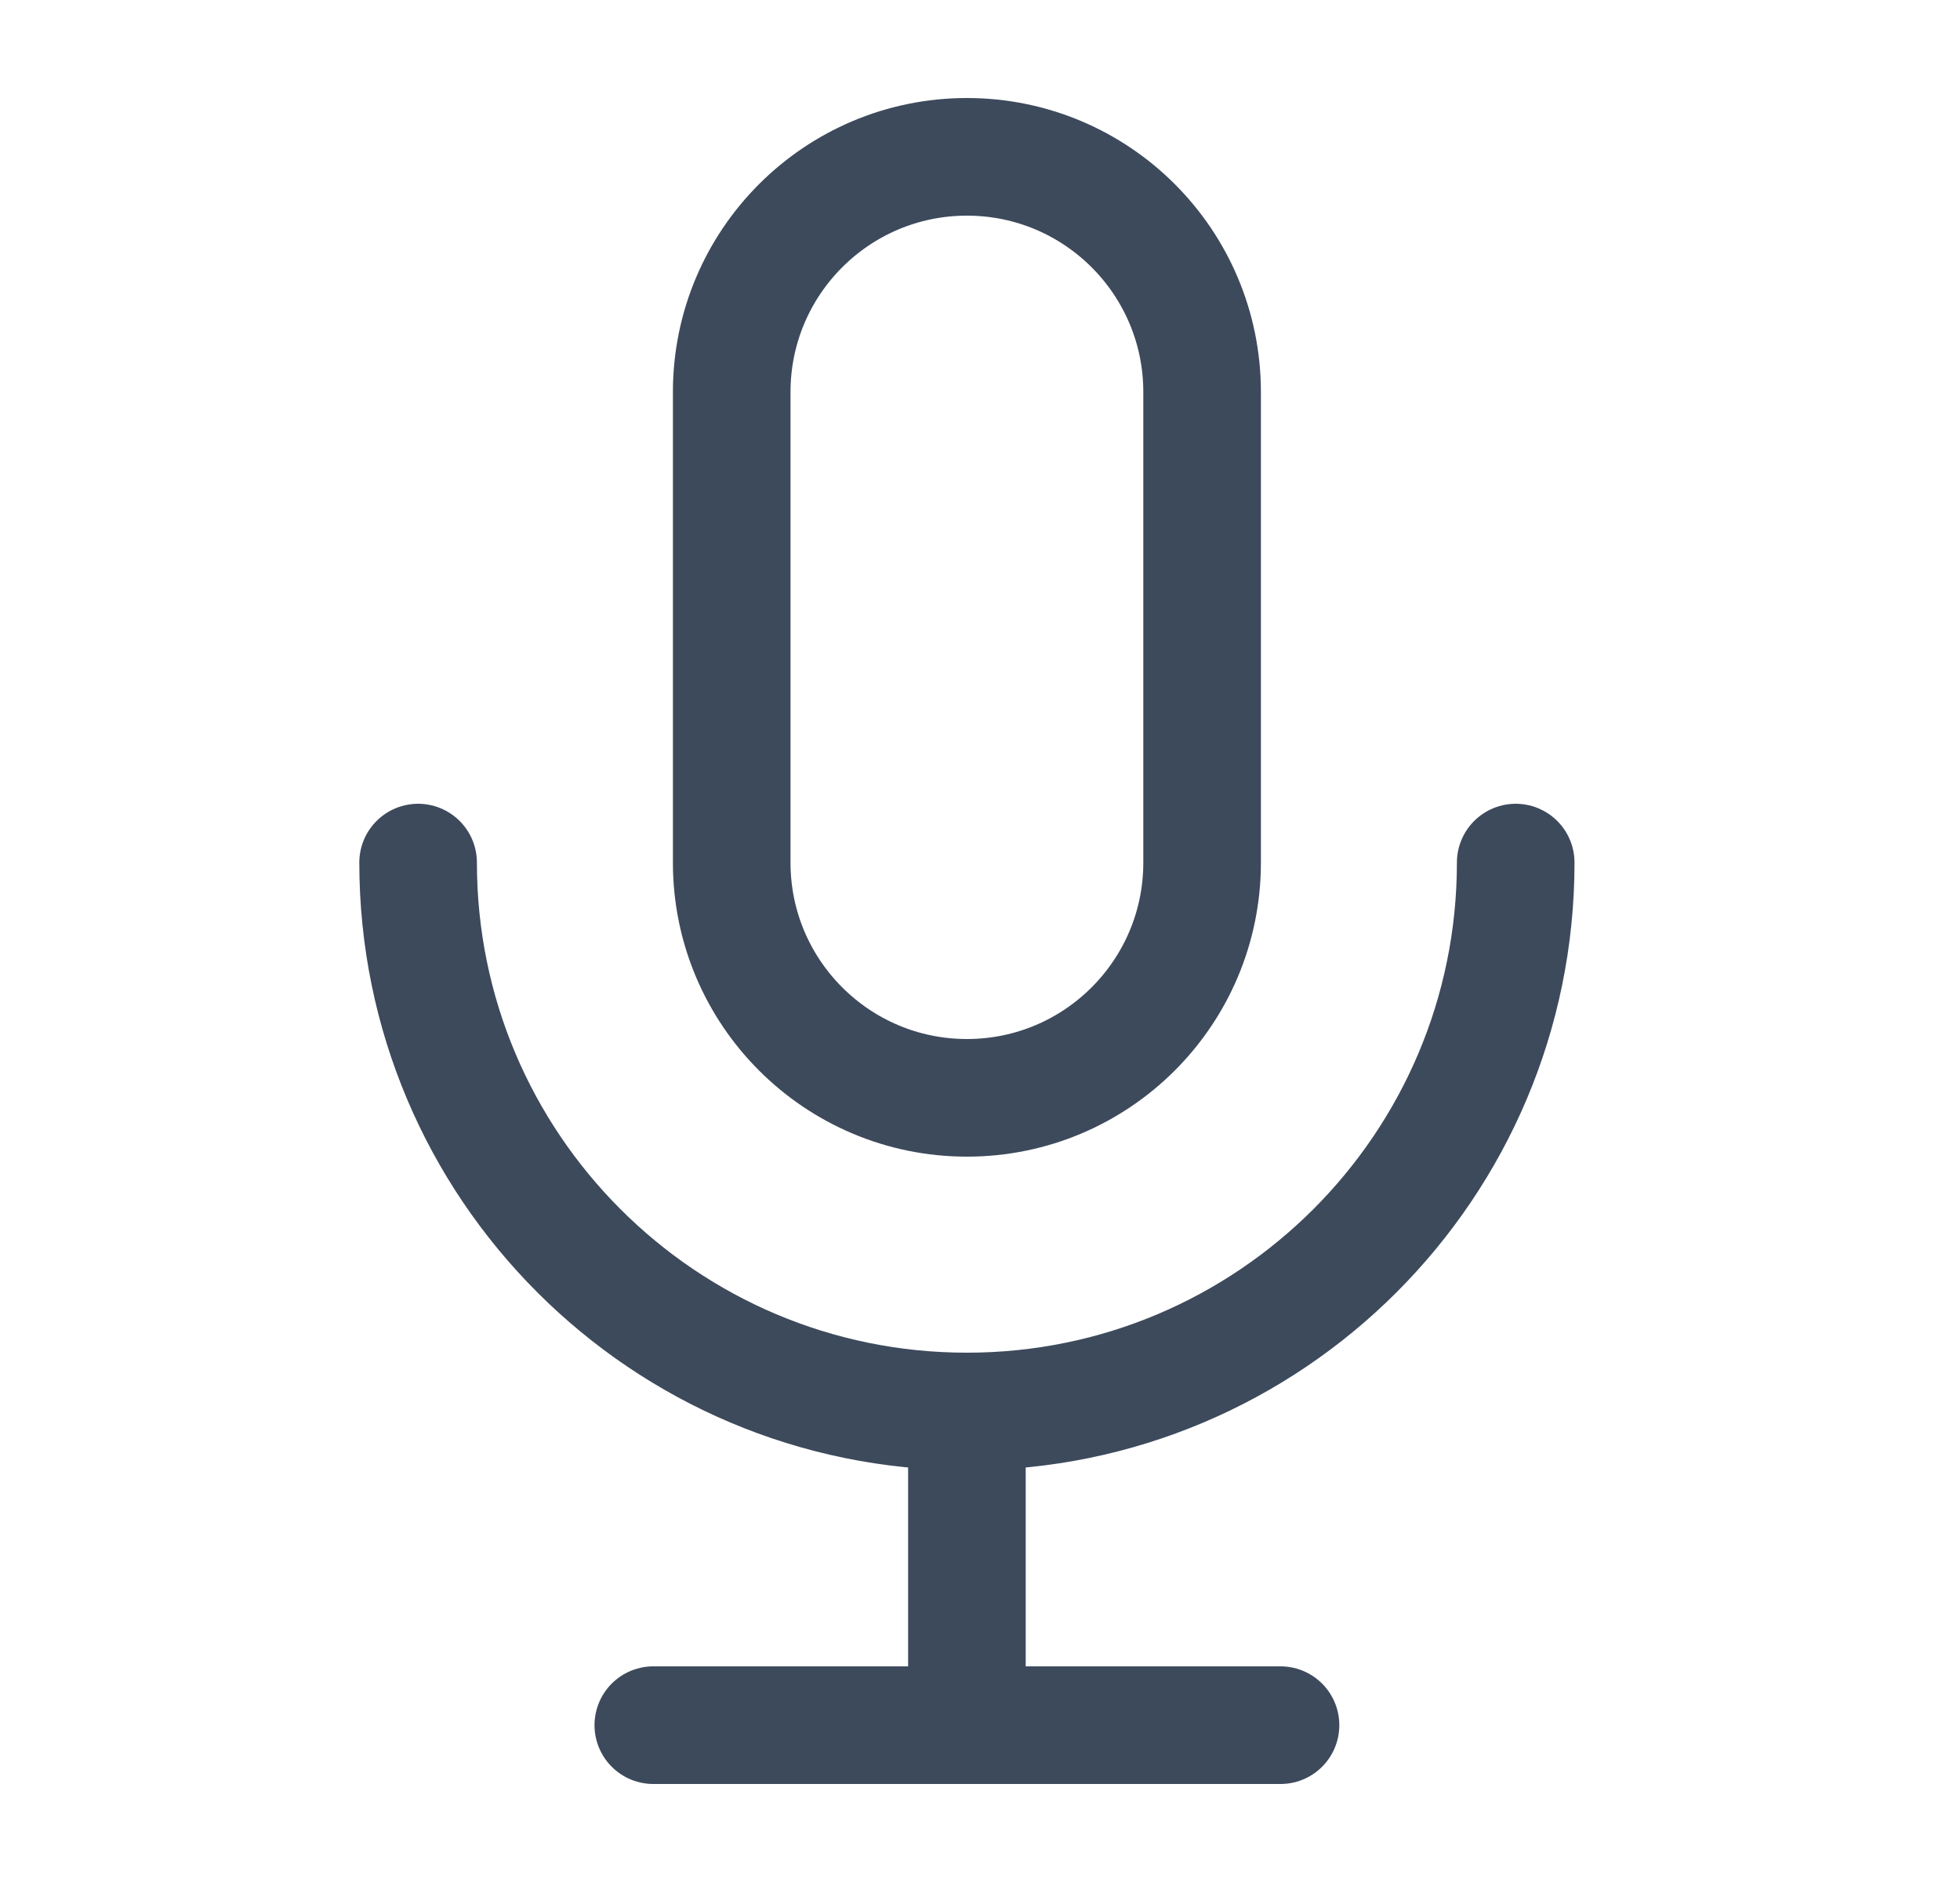 <svg width="25" height="24" viewBox="0 0 25 24" fill="none" xmlns="http://www.w3.org/2000/svg">
<path d="M19.333 11C19.333 14.866 16.199 18 12.333 18M12.333 18C8.467 18 5.333 14.866 5.333 11M12.333 18V22M12.333 22H8.333M12.333 22H16.333M12.333 14C10.677 14 9.333 12.657 9.333 11V5C9.333 3.343 10.677 2 12.333 2C13.99 2 15.333 3.343 15.333 5V11C15.333 12.657 13.99 14 12.333 14Z" stroke="#3D4A5C" stroke-width="1.5" stroke-linecap="round" stroke-linejoin="round"/>
</svg>
